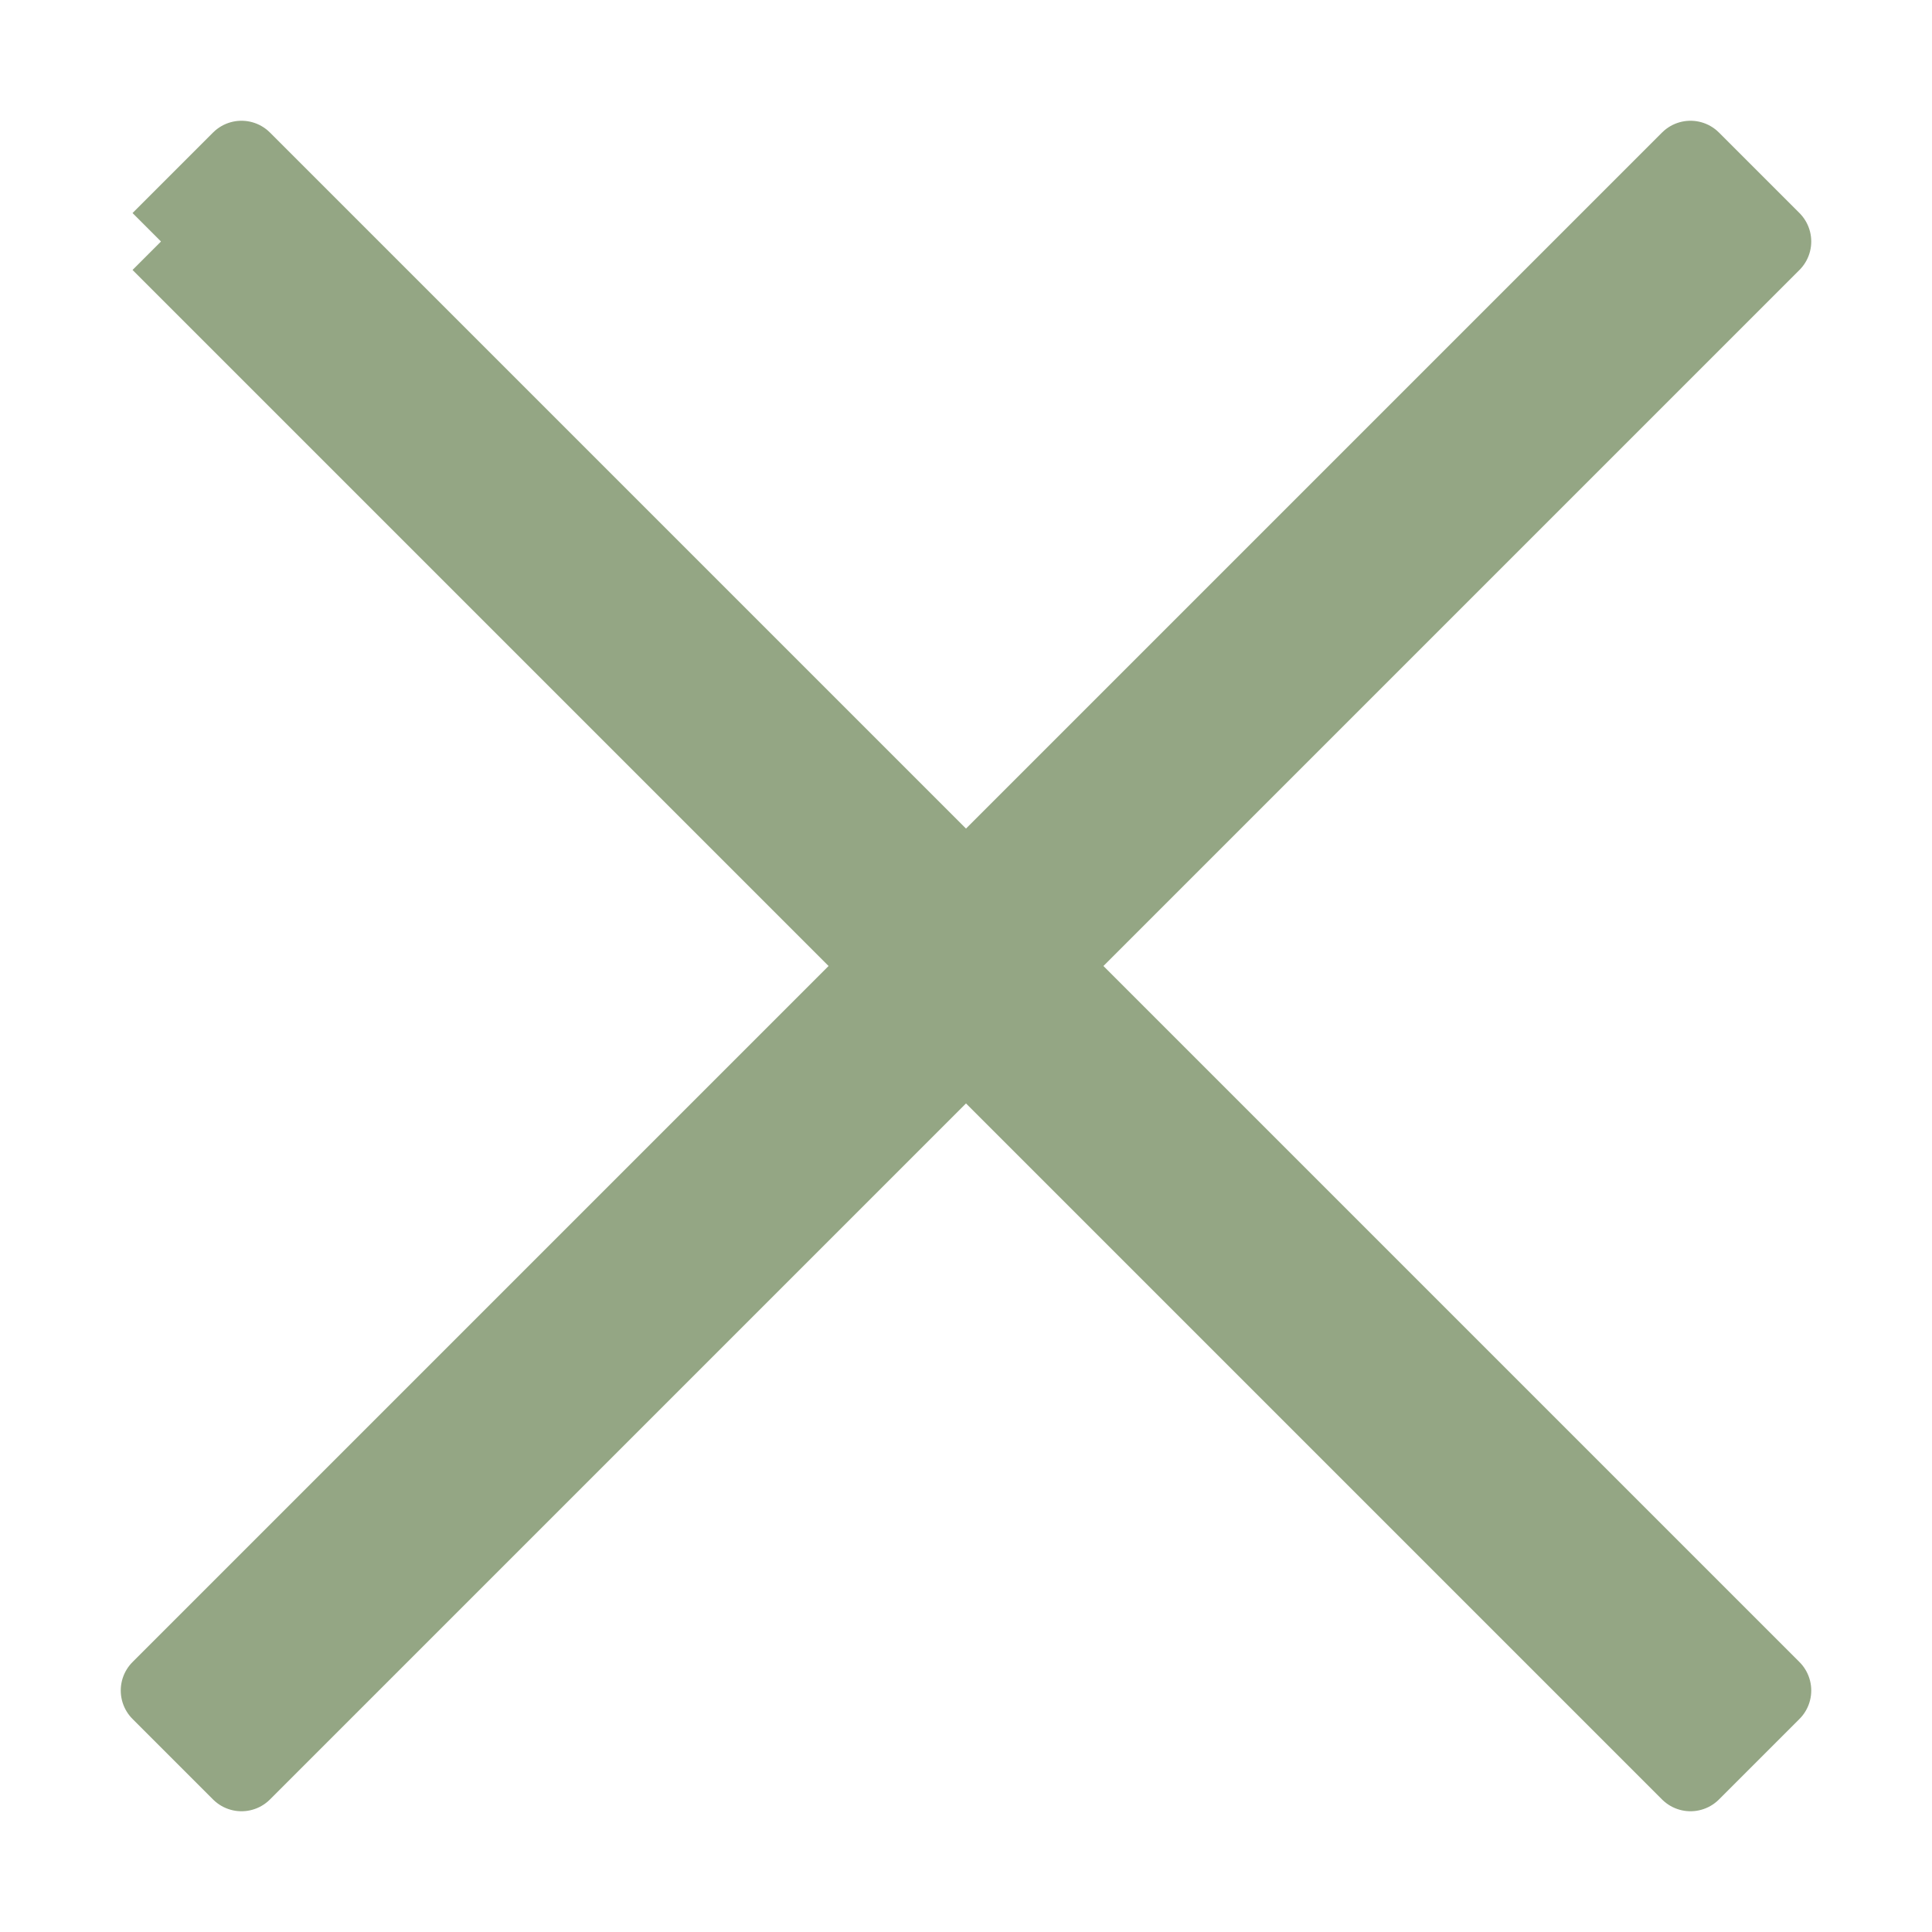 <svg width="24" height="24" viewBox="0 0 24 24" fill="none" xmlns="http://www.w3.org/2000/svg">
<g clip-path="url(#clip0_103_3338)">
<path d="M3 2L2 3L11 12L12 11L3 2Z" fill="#94A684"/>
<path d="M22 3L21 2L12 11L13 12L22 3Z" fill="#94A684"/>
<path d="M12 11L11 12L12 13L12.5 12.5L13 12L12 11Z" fill="#94A684"/>
<path d="M2 21L3 22L12 13L11 12L2 21Z" fill="#94A684"/>
<path d="M21 22L22 21L13 12L12.5 12.5L12 13L21 22Z" fill="#94A684"/>
<path d="M2 3L3 2L12 11M2 3C5.515 6.515 7.485 8.485 11 12M2 3L11 12M11 12L12 11M11 12L2 21L3 22L12 13M11 12L12 13M12 11L21 2L22 3L13 12M12 11L13 12M12 13L21 22L22 21L13 12M12 13L12.5 12.5L13 12" stroke="#94A684" stroke-linejoin="round"/>
</g>
<defs>
<clipPath id="clip0_103_3338">
<rect width="24" height="24" fill="white"/>
</clipPath>
</defs>
</svg>
